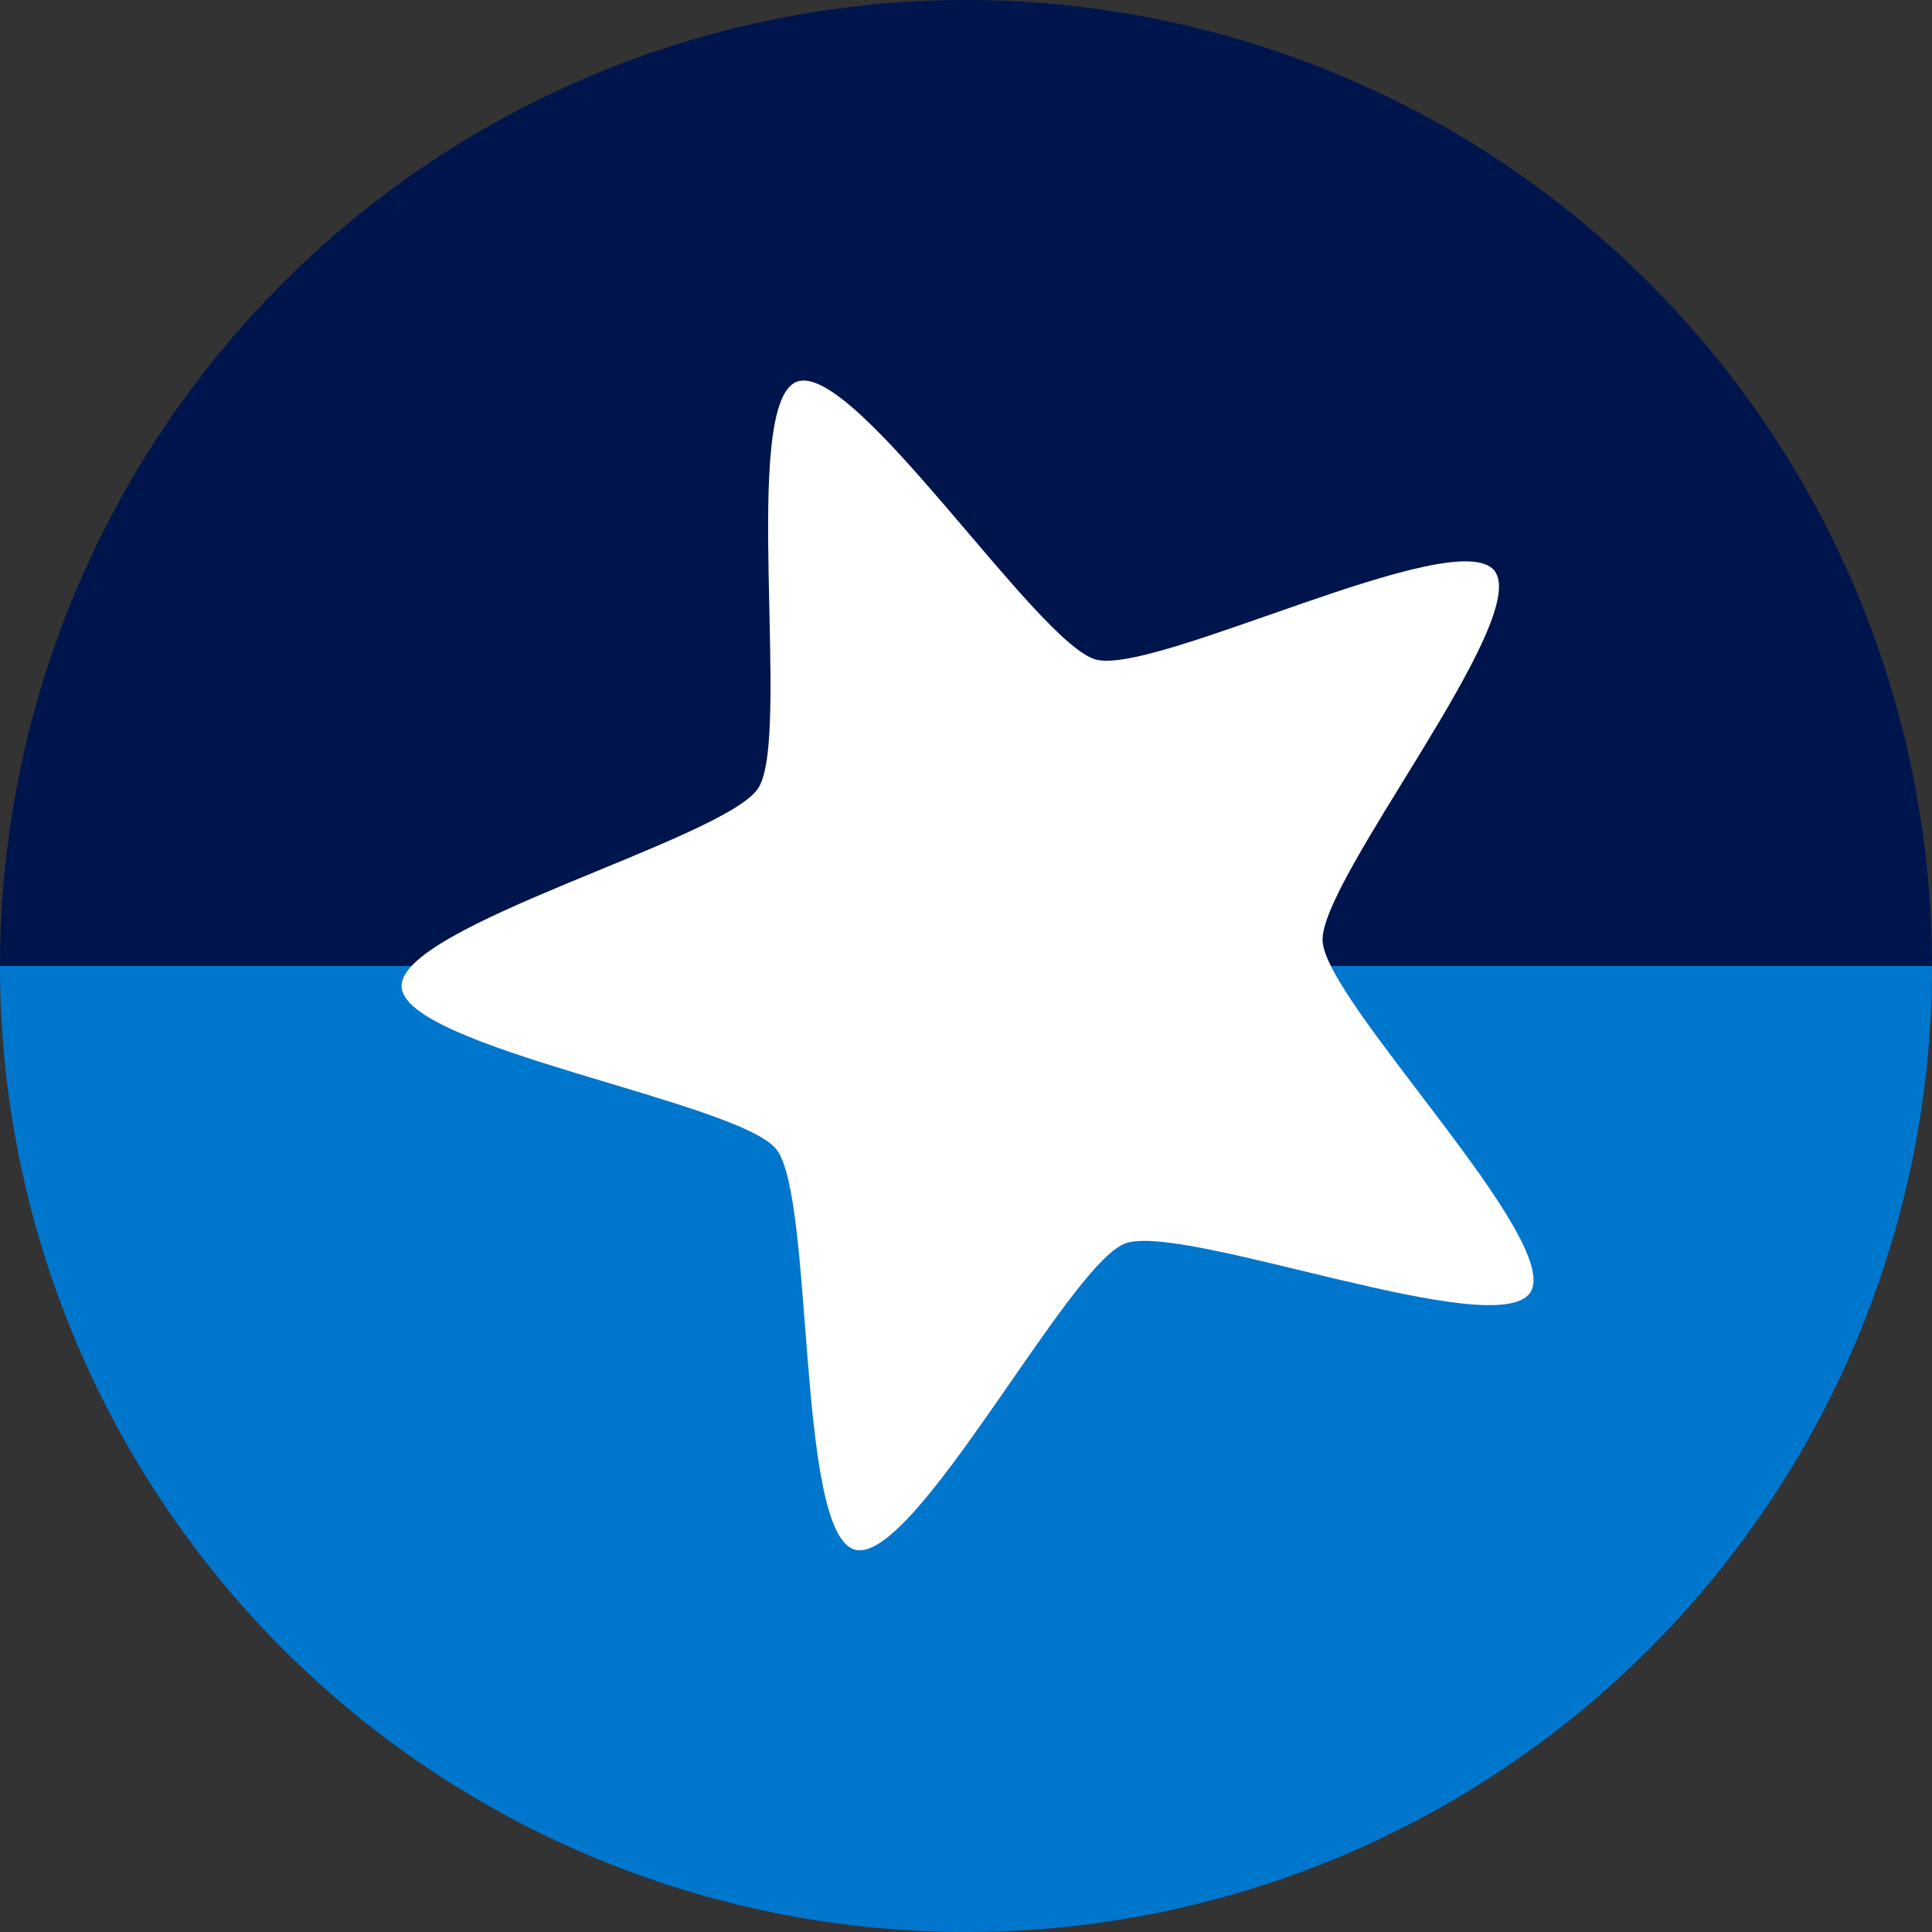 <?xml version="1.0" encoding="UTF-8" standalone="no"?>
<!-- Created with Inkscape (http://www.inkscape.org/) -->

<svg
   xmlns:dc="http://purl.org/dc/elements/1.1/"
   xmlns:cc="http://creativecommons.org/ns#"
   xmlns:rdf="http://www.w3.org/1999/02/22-rdf-syntax-ns#"
   xmlns:svg="http://www.w3.org/2000/svg"
   xmlns="http://www.w3.org/2000/svg"
   xmlns:sodipodi="http://sodipodi.sourceforge.net/DTD/sodipodi-0.dtd"
   xmlns:inkscape="http://www.inkscape.org/namespaces/inkscape"
   sodipodi:docname="anki.svg"
   inkscape:version="0.92.3 (2405546, 2018-03-11)"
   version="1.1"
   id="svg2"
   viewBox="0 0 256 256"
   height="256"
   width="256">
  <rect x="0" y="0" width="256" height="256" fill="#333333" stroke="none"/>
  <sodipodi:namedview
     inkscape:window-maximized="1"
     inkscape:window-y="0"
     inkscape:window-x="0"
     inkscape:window-height="1048"
     inkscape:window-width="1920"
     units="px"
     showgrid="true"
     inkscape:current-layer="layer1"
     inkscape:document-units="px"
     inkscape:cy="127.99998"
     inkscape:cx="128"
     inkscape:zoom="3.3125"
     inkscape:pageshadow="2"
     inkscape:pageopacity="0.0"
     borderopacity="1.0"
     bordercolor="#666666"
     pagecolor="#ffffff"
     id="base">
    <inkscape:grid
       spacingy="5"
       spacingx="5"
       id="grid4168"
       type="xygrid" />
  </sodipodi:namedview>
  <defs
     id="defs4">
    <clipPath
       id="clipPath5002"
       clipPathUnits="userSpaceOnUse">
      <g
         id="g5004">
        <path
           style="fill:#0f9d58;fill-opacity:1;stroke:none;stroke-width:4.858;stroke-linejoin:round;stroke-miterlimit:4;stroke-dasharray:none;stroke-opacity:1"
           d="M 88.118,249.435 C 46.103,235.291 14.771,201.687 4.134,159.361 1.338,148.236 0.923,144.163 0.926,127.889 0.928,117.472 1.134,112.014 1.658,108.541 4.465,89.913 12.177,70.638 23.043,55.086 c 3.959,-5.666 8.345,-10.931 9.102,-10.926 0.328,0.002 10.489,18.31 22.579,40.683 12.09,22.373 22.375,41.335 22.854,42.136 0.479,0.802 0.925,2.441 0.99,3.643 0.343,6.316 2.524,14.21 5.642,20.423 2.954,5.887 5.065,8.733 10.435,14.067 6.714,6.67 12.889,10.286 21.732,12.729 3.166,0.874 5.105,1.05 11.575,1.05 8.826,0 12.602,-0.762 19.264,-3.887 2.046,-0.96 3.937,-1.665 4.202,-1.568 0.265,0.097 -11.056,17.665 -25.157,39.038 l -25.639,38.861 -3.094,0.112 c -2.555,0.093 -4.195,-0.258 -9.409,-2.014 z"
           id="path5006"
           inkscape:connector-curvature="0"
           transform="translate(0,796.362)" />
        <path
           style="fill:#f4b400;fill-opacity:1;stroke:none;stroke-width:4.858;stroke-linejoin:round;stroke-miterlimit:4;stroke-dasharray:none;stroke-opacity:1"
           d="m 112.36,1051.517 c -10.001,-1.45 -12.156,-1.82 -12.532,-2.156 -0.249,-0.222 1.738,-3.748 4.55,-8.072 7.166,-11.021 49.772,-74.648 50.259,-75.055 3.575,-2.992 8.635,-8.041 10.575,-10.554 3.362,-4.353 7.558,-12.914 9.065,-18.494 6.193,-22.925 -2.593,-47.152 -21.7,-59.837 l -2.961,-1.966 17.025,0.296 c 9.364,0.163 31.17,0.434 48.459,0.603 l 31.435,0.307 1.546,4.189 c 2.246,6.086 4.678,15.095 5.935,21.982 1.525,8.36 1.925,28.859 0.739,37.828 -3.08,23.278 -12.813,45.72 -27.802,64.106 -20.476,25.117 -51.46,42.197 -84.146,46.389 -5.312,0.681 -26.646,0.986 -30.446,0.436 z"
           id="path5008"
           inkscape:connector-curvature="0" />
        <path
           style="fill:#db4437;fill-opacity:1;stroke:none;stroke-width:10;stroke-linejoin:round;stroke-miterlimit:4;stroke-dasharray:none;stroke-opacity:1"
           d="M 67.99,108.873 C 41.284,59.576 33.29,45.149 32.234,44.345 31.651,43.901 32.811,42.55 38.696,36.815 53.436,22.45 68.809,13.041 87.839,6.736 101.687,2.148 112.582,0.437 127.951,0.437 c 21.31,0 37.805,3.81 56.835,13.126 25.294,12.383 46.194,33.579 58.52,59.346 1.611,3.369 2.93,6.372 2.93,6.675 0,0.56 -10.549,0.495 -71.165,-0.437 l -24.288,-0.374 -3.931,-1.764 c -6.757,-3.033 -10.646,-3.84 -18.658,-3.868 -5.03,-0.018 -7.979,0.208 -10.316,0.788 -14.508,3.604 -26.283,12.948 -33.292,26.419 -3.585,6.891 -5.247,13.082 -6.332,23.583 l -0.337,3.267 -9.927,-18.326 z"
           id="path5010"
           inkscape:connector-curvature="0"
           transform="translate(0,796.362)" />
      </g>
    </clipPath>
    <clipPath
       clipPathUnits="userSpaceOnUse"
       id="clipPath4271">
      <circle
         style="fill:#292929;fill-opacity:0.26;stroke:none;stroke-width:10;stroke-linejoin:round;stroke-miterlimit:4;stroke-dasharray:none;stroke-opacity:0.259"
         id="circle4273"
         cx="128"
         cy="128"
         r="128" />
    </clipPath>
    <clipPath
       id="clipPath4363"
       clipPathUnits="userSpaceOnUse">
      <circle
         style="fill:#4285f4;fill-opacity:1;stroke:none;stroke-width:10;stroke-linejoin:round;stroke-miterlimit:4;stroke-dasharray:none;stroke-opacity:0.259"
         id="circle4365"
         cx="128"
         cy="924.362"
         r="128" />
    </clipPath>
    <clipPath
       clipPathUnits="userSpaceOnUse"
       id="clipPath4452">
      <circle
         style="fill:#4285f4;fill-opacity:1;stroke:none;stroke-width:10;stroke-linejoin:round;stroke-miterlimit:4;stroke-dasharray:none;stroke-opacity:0.259"
         id="circle4454"
         cx="128"
         cy="924.362"
         r="128" />
    </clipPath>
    <clipPath
       id="clipPath5177"
       clipPathUnits="userSpaceOnUse">
      <circle
         style="fill:#4285f4;fill-opacity:1;stroke:none;stroke-width:10;stroke-linejoin:round;stroke-miterlimit:4;stroke-dasharray:none;stroke-opacity:0.259"
         id="circle5179"
         cx="128"
         cy="924.362"
         r="128" />
    </clipPath>
    <clipPath
       clipPathUnits="userSpaceOnUse"
       id="clipPath4342">
      <circle
         style="fill:#4285f4;fill-opacity:1;stroke:none;stroke-width:10;stroke-linejoin:round;stroke-miterlimit:4;stroke-dasharray:none;stroke-opacity:0.259"
         id="circle4344"
         cx="128"
         cy="933.487"
         r="128" />
    </clipPath>
    <clipPath
       id="clipPath4681"
       clipPathUnits="userSpaceOnUse">
      <circle
         style="fill:#9d5fad;fill-opacity:1;stroke:none;stroke-width:10;stroke-linejoin:round;stroke-miterlimit:4;stroke-dasharray:none;stroke-opacity:0.259"
         id="circle4683"
         cx="127.003"
         cy="930.44"
         r="128" />
    </clipPath>
    <clipPath
       clipPathUnits="userSpaceOnUse"
       id="clipPath4235">
      <circle
         style="fill:#0f9d58;fill-opacity:1;stroke:none;stroke-width:10;stroke-linejoin:round;stroke-miterlimit:4;stroke-dasharray:none;stroke-opacity:0.259"
         id="circle4237"
         cx="128"
         cy="924.362"
         r="128" />
    </clipPath>
    <clipPath
       id="clipPath4771"
       clipPathUnits="userSpaceOnUse">
      <circle
         style="fill:#0f9d58;fill-opacity:1;stroke:none;stroke-width:10;stroke-linejoin:round;stroke-miterlimit:4;stroke-dasharray:none;stroke-opacity:0.259"
         id="circle4773"
         cx="128"
         cy="924.362"
         r="128" />
    </clipPath>
    <clipPath
       clipPathUnits="userSpaceOnUse"
       id="clipPath4842">
      <circle
         style="fill:#0f9d58;fill-opacity:1;stroke:none;stroke-width:10;stroke-linejoin:round;stroke-miterlimit:4;stroke-dasharray:none;stroke-opacity:0.259"
         id="circle4844"
         cx="128"
         cy="924.362"
         r="128" />
    </clipPath>
    <clipPath
       id="clipPath4458"
       clipPathUnits="userSpaceOnUse">
      <circle
         style="fill:#ff3b38;fill-opacity:1;stroke:none;stroke-width:10;stroke-linejoin:round;stroke-miterlimit:4;stroke-dasharray:none;stroke-opacity:0.259"
         id="circle4460"
         cx="128"
         cy="924.362"
         r="128" />
    </clipPath>
    <clipPath
       clipPathUnits="userSpaceOnUse"
       id="clipPath4783">
      <circle
         style="fill:#ff3b38;fill-opacity:1;stroke:none;stroke-width:10;stroke-linejoin:round;stroke-miterlimit:4;stroke-dasharray:none;stroke-opacity:0.259"
         id="circle4785"
         cx="128"
         cy="924.362"
         r="128" />
    </clipPath>
    <clipPath
       id="clipPath4789"
       clipPathUnits="userSpaceOnUse">
      <circle
         style="fill:#80b4ff;fill-opacity:1;stroke:none;stroke-width:10;stroke-linejoin:round;stroke-miterlimit:4;stroke-dasharray:none;stroke-opacity:0.259"
         id="circle4791"
         cx="102.647"
         cy="924.362"
         r="128" />
    </clipPath>
    <clipPath
       clipPathUnits="userSpaceOnUse"
       id="clipPath4493">
      <circle
         style="fill:#80b4ff;fill-opacity:1;stroke:none;stroke-width:10;stroke-linejoin:round;stroke-miterlimit:4;stroke-dasharray:none;stroke-opacity:0.259"
         id="circle4495"
         cx="-234.084"
         cy="887.448"
         r="63.337"
         transform="matrix(0.925,-0.379,0.379,0.925,0,0)" />
    </clipPath>
    <clipPath
       clipPathUnits="userSpaceOnUse"
       id="clipPath4493-3">
      <circle
         style="fill:#80b4ff;fill-opacity:1;stroke:none;stroke-width:10;stroke-linejoin:round;stroke-miterlimit:4;stroke-dasharray:none;stroke-opacity:0.259"
         id="circle4495-6"
         cx="-234.084"
         cy="887.448"
         r="63.337"
         transform="rotate(-22.281)" />
    </clipPath>
  </defs>
  <g
     inkscape:label="Layer 1"
     inkscape:groupmode="layer"
     id="layer1"
     transform="translate(0,-796.362)">
    <g
       id="g996">
      <path
         d="m 256,924.362 a 128,128 0 0 1 -64,110.851 128,128 0 0 1 -128,0 A 128,128 0 0 1 0,924.362 l 128,0 z"
         sodipodi:end="3.1415927"
         sodipodi:start="0"
         sodipodi:ry="128"
         sodipodi:rx="128"
         sodipodi:cy="924.36218"
         sodipodi:cx="128"
         sodipodi:type="arc"
         id="path888"
         style="opacity:0.99;fill:#0077cf;fill-opacity:1;stroke:none;stroke-width:30.758;stroke-miterlimit:4;stroke-dasharray:none;stroke-opacity:1" />
      <path
         transform="scale(1,-1)"
         style="opacity:0.99;fill:#02164e;fill-opacity:1;stroke:none;stroke-width:30.758;stroke-miterlimit:4;stroke-dasharray:none;stroke-opacity:1"
         id="path992"
         sodipodi:type="arc"
         sodipodi:cx="128"
         sodipodi:cy="-924.36218"
         sodipodi:rx="128"
         sodipodi:ry="128"
         sodipodi:start="0"
         sodipodi:end="3.1415927"
         d="m 256,-924.362 a 128,128 0 0 1 -64,110.851 128,128 0 0 1 -128,0 A 128,128 0 0 1 0,-924.362 l 128,1e-5 z" />
    </g>
    <path
       sodipodi:type="star"
       style="fill:#ffffff;fill-opacity:1;stroke:none;stroke-width:20;stroke-linecap:square;stroke-linejoin:round;stroke-miterlimit:4;stroke-dasharray:none;stroke-opacity:1"
       id="path4314"
       sodipodi:sides="5"
       sodipodi:cx="122.55429"
       sodipodi:cy="908.19073"
       sodipodi:r1="40.311291"
       sodipodi:r2="20.155643"
       sodipodi:arg1="1.4464413"
       sodipodi:arg2="2.0747599"
       inkscape:flatsided="false"
       inkscape:rounded="0.15"
       inkscape:randomized="0"
       d="m 127.554,948.191 c -3.984,0.498 -11.217,-20.411 -14.733,-22.35 -3.516,-1.939 -25.059,3.102 -26.764,-0.534 -1.705,-3.635 15.946,-16.975 16.704,-20.919 0.758,-3.943 -10.694,-22.874 -7.763,-25.619 2.931,-2.745 21.072,9.92 25.056,9.422 3.984,-0.498 18.45,-17.239 21.966,-15.3 3.516,1.939 -2.923,23.106 -1.218,26.742 1.705,3.635 22.096,12.22 21.339,16.163 -0.758,3.943 -22.878,4.361 -25.809,7.105 -2.931,2.745 -4.794,24.791 -8.778,25.289 z"
       inkscape:transform-center-x="6.3366392"
       inkscape:transform-center-y="1.3854554"
       transform="matrix(1.87,0.766,-0.766,1.87,601.07,-869.12)" />
  </g>
</svg>
